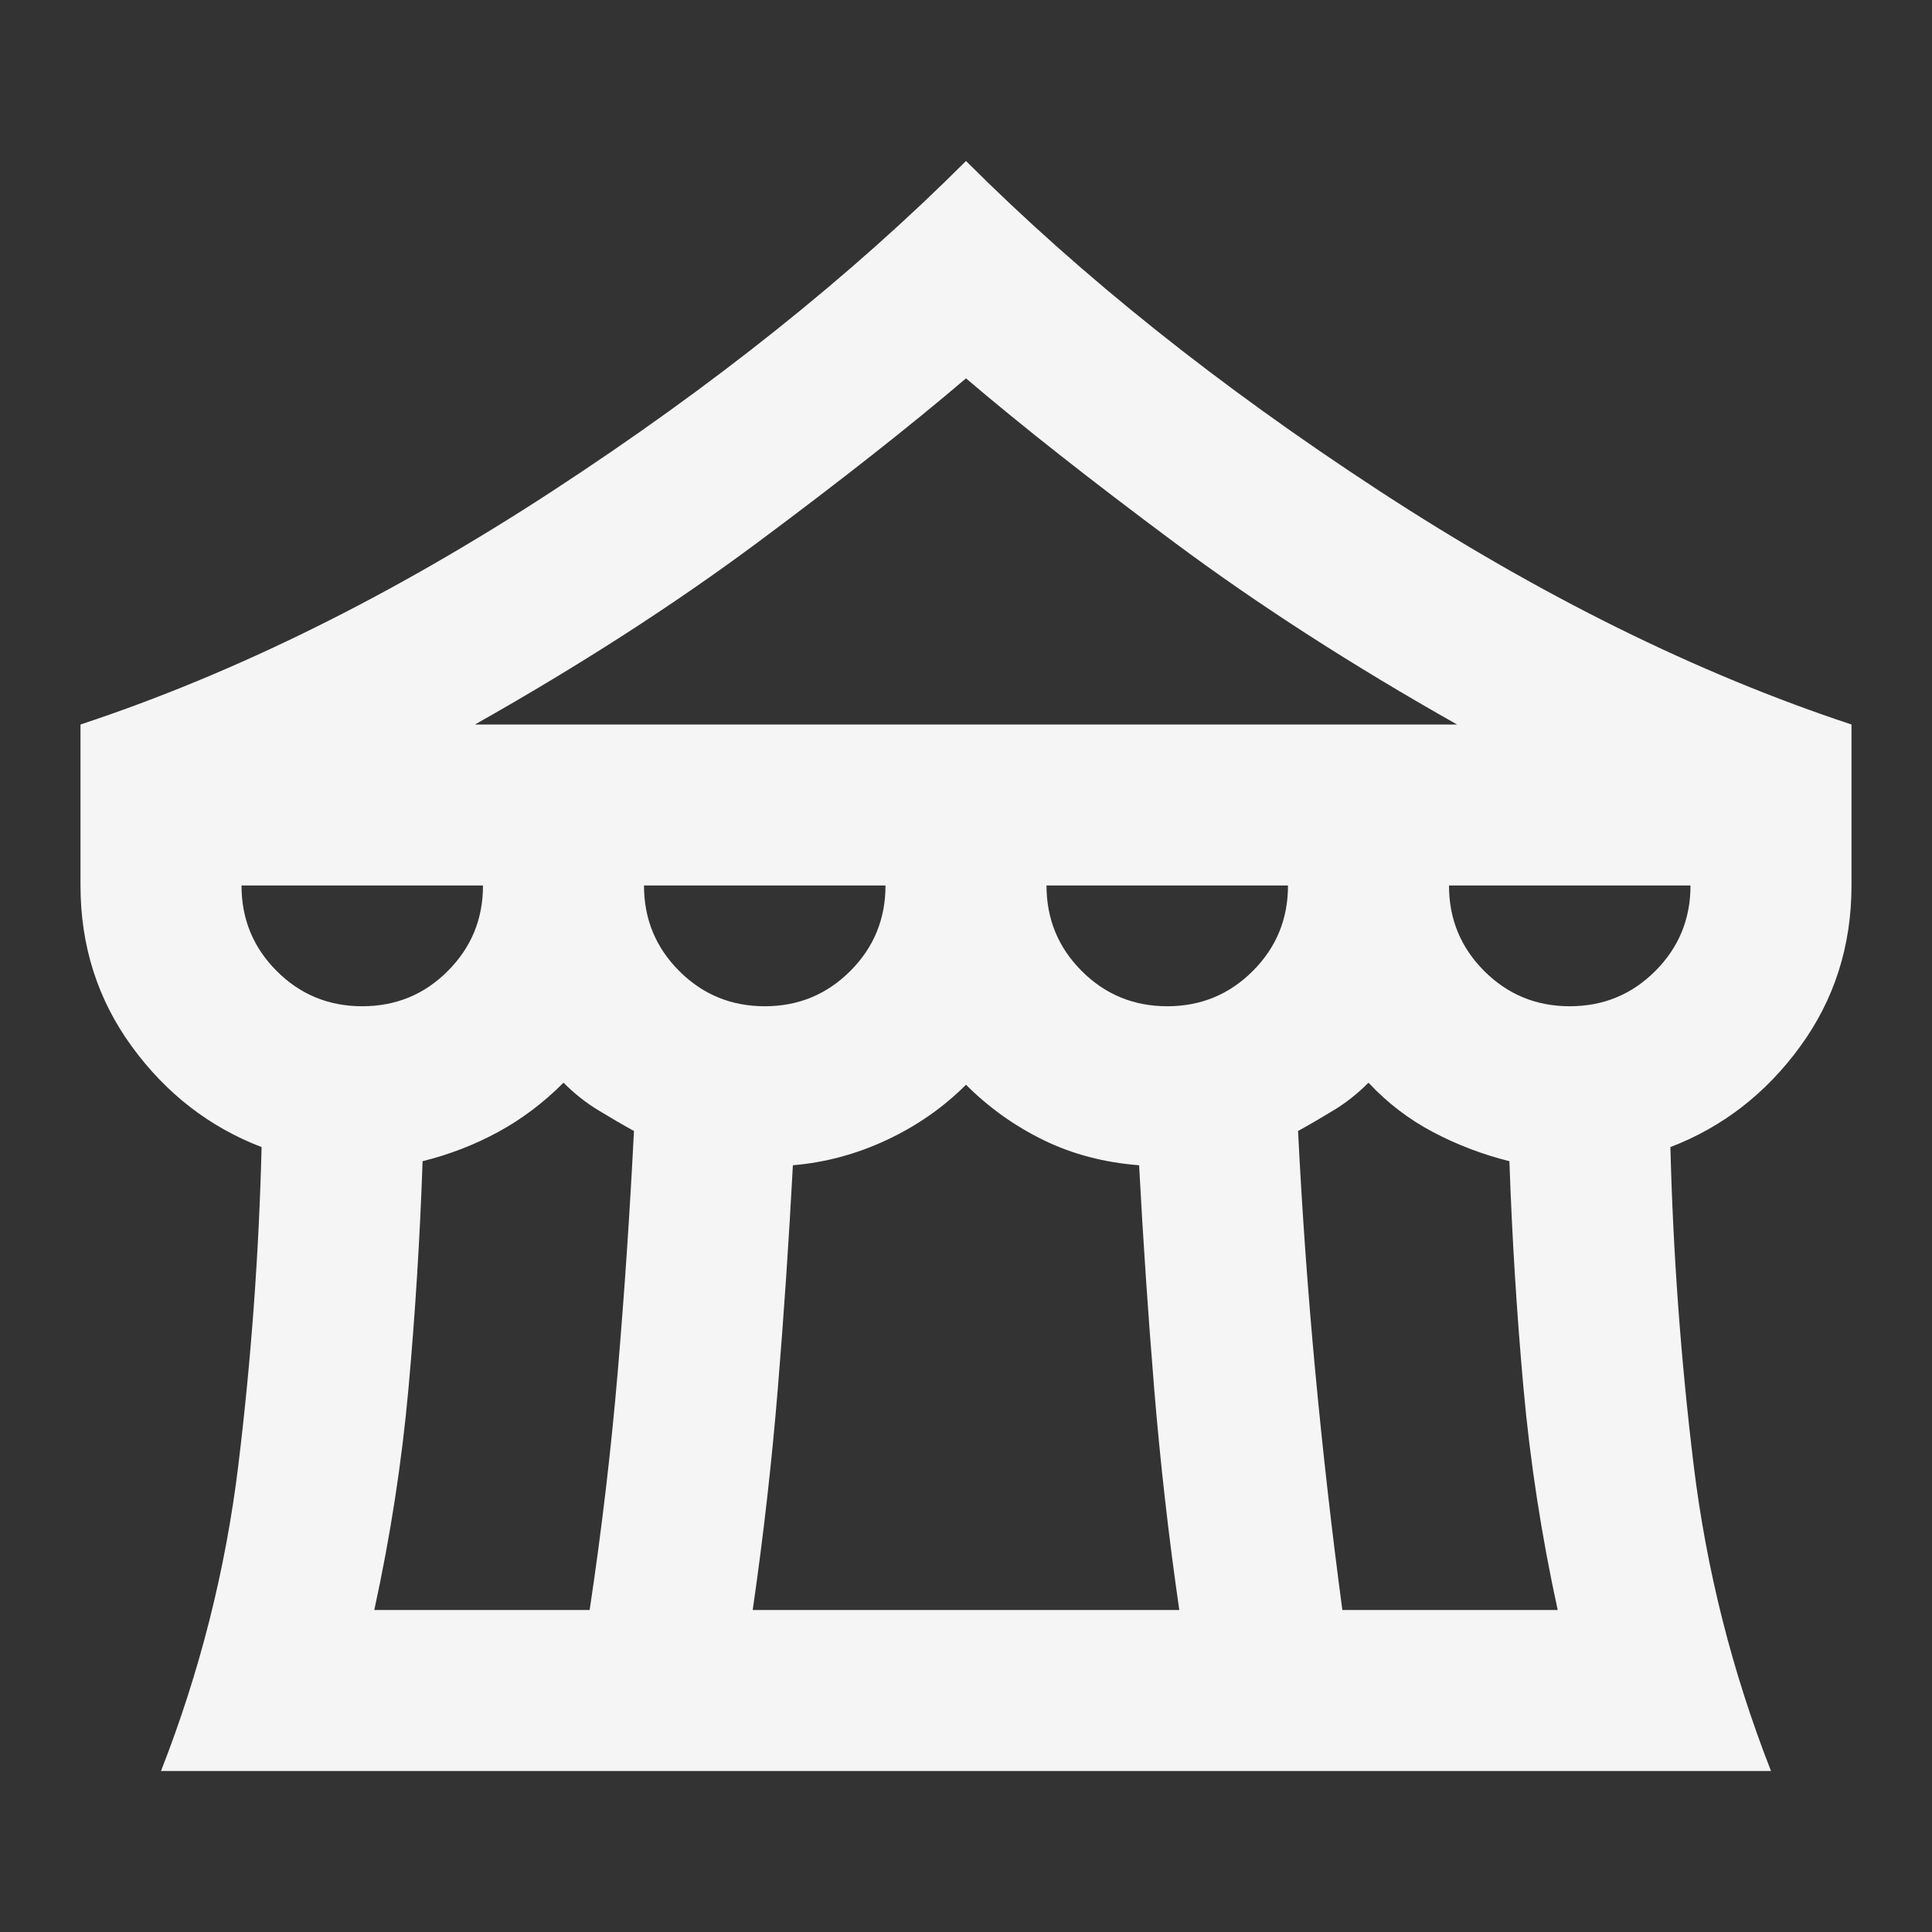<svg width="30" height="30" viewBox="0 0 30 30" fill="none" xmlns="http://www.w3.org/2000/svg">
<rect x="0" y="0" width="30" height="30" fill="#333333" stroke="none"/>
<g id="Ikona - Kultura">
<path id="Vector" d="M2.5 27.5C3.104 25.958 3.505 24.37 3.703 22.734C3.901 21.099 4.021 19.458 4.062 17.812C3.25 17.5 2.578 16.979 2.047 16.25C1.516 15.521 1.25 14.688 1.25 13.75V11.25C3.646 10.458 6.089 9.25 8.578 7.625C11.068 6 13.208 4.292 15 2.5C16.792 4.292 18.932 6 21.422 7.625C23.912 9.25 26.354 10.458 28.75 11.25V13.75C28.75 14.688 28.484 15.521 27.953 16.25C27.422 16.979 26.75 17.5 25.938 17.812C25.979 19.458 26.099 21.099 26.297 22.734C26.495 24.37 26.896 25.958 27.5 27.5H2.5ZM7.375 11.25H22.625C21 10.333 19.537 9.391 18.234 8.422C16.932 7.453 15.854 6.604 15 5.875C14.146 6.604 13.068 7.453 11.766 8.422C10.463 9.391 9 10.333 7.375 11.25ZM18.125 15.625C18.646 15.625 19.088 15.443 19.453 15.078C19.818 14.713 20 14.271 20 13.75H16.25C16.25 14.271 16.432 14.713 16.797 15.078C17.162 15.443 17.604 15.625 18.125 15.625ZM11.875 15.625C12.396 15.625 12.838 15.443 13.203 15.078C13.568 14.713 13.75 14.271 13.75 13.75H10C10 14.271 10.182 14.713 10.547 15.078C10.912 15.443 11.354 15.625 11.875 15.625ZM5.625 15.625C6.146 15.625 6.589 15.443 6.953 15.078C7.318 14.713 7.5 14.271 7.5 13.75H3.75C3.75 14.271 3.932 14.713 4.297 15.078C4.661 15.443 5.104 15.625 5.625 15.625ZM5.812 25H9.156C9.344 23.75 9.49 22.51 9.594 21.281C9.698 20.052 9.781 18.812 9.844 17.562C9.656 17.458 9.469 17.349 9.281 17.234C9.094 17.12 8.917 16.979 8.75 16.812C8.438 17.125 8.099 17.38 7.734 17.578C7.37 17.776 6.979 17.927 6.562 18.031C6.521 19.219 6.448 20.391 6.344 21.547C6.24 22.703 6.062 23.854 5.812 25ZM11.688 25H18.312C18.146 23.854 18.016 22.708 17.922 21.562C17.828 20.417 17.75 19.26 17.688 18.094C17.146 18.052 16.651 17.922 16.203 17.703C15.755 17.484 15.354 17.198 15 16.844C14.646 17.198 14.234 17.484 13.766 17.703C13.297 17.922 12.812 18.052 12.312 18.094C12.25 19.26 12.172 20.417 12.078 21.562C11.984 22.708 11.854 23.854 11.688 25ZM20.844 25H24.188C23.938 23.854 23.76 22.703 23.656 21.547C23.552 20.391 23.479 19.219 23.438 18.031C23.021 17.927 22.625 17.776 22.25 17.578C21.875 17.38 21.542 17.125 21.25 16.812C21.083 16.979 20.906 17.12 20.719 17.234C20.531 17.349 20.344 17.458 20.156 17.562C20.219 18.812 20.307 20.052 20.422 21.281C20.537 22.51 20.677 23.75 20.844 25ZM24.375 15.625C24.896 15.625 25.338 15.443 25.703 15.078C26.068 14.713 26.25 14.271 26.25 13.75H22.5C22.5 14.271 22.682 14.713 23.047 15.078C23.412 15.443 23.854 15.625 24.375 15.625Z" fill="#F5F5F5"/>
</g>
</svg>
